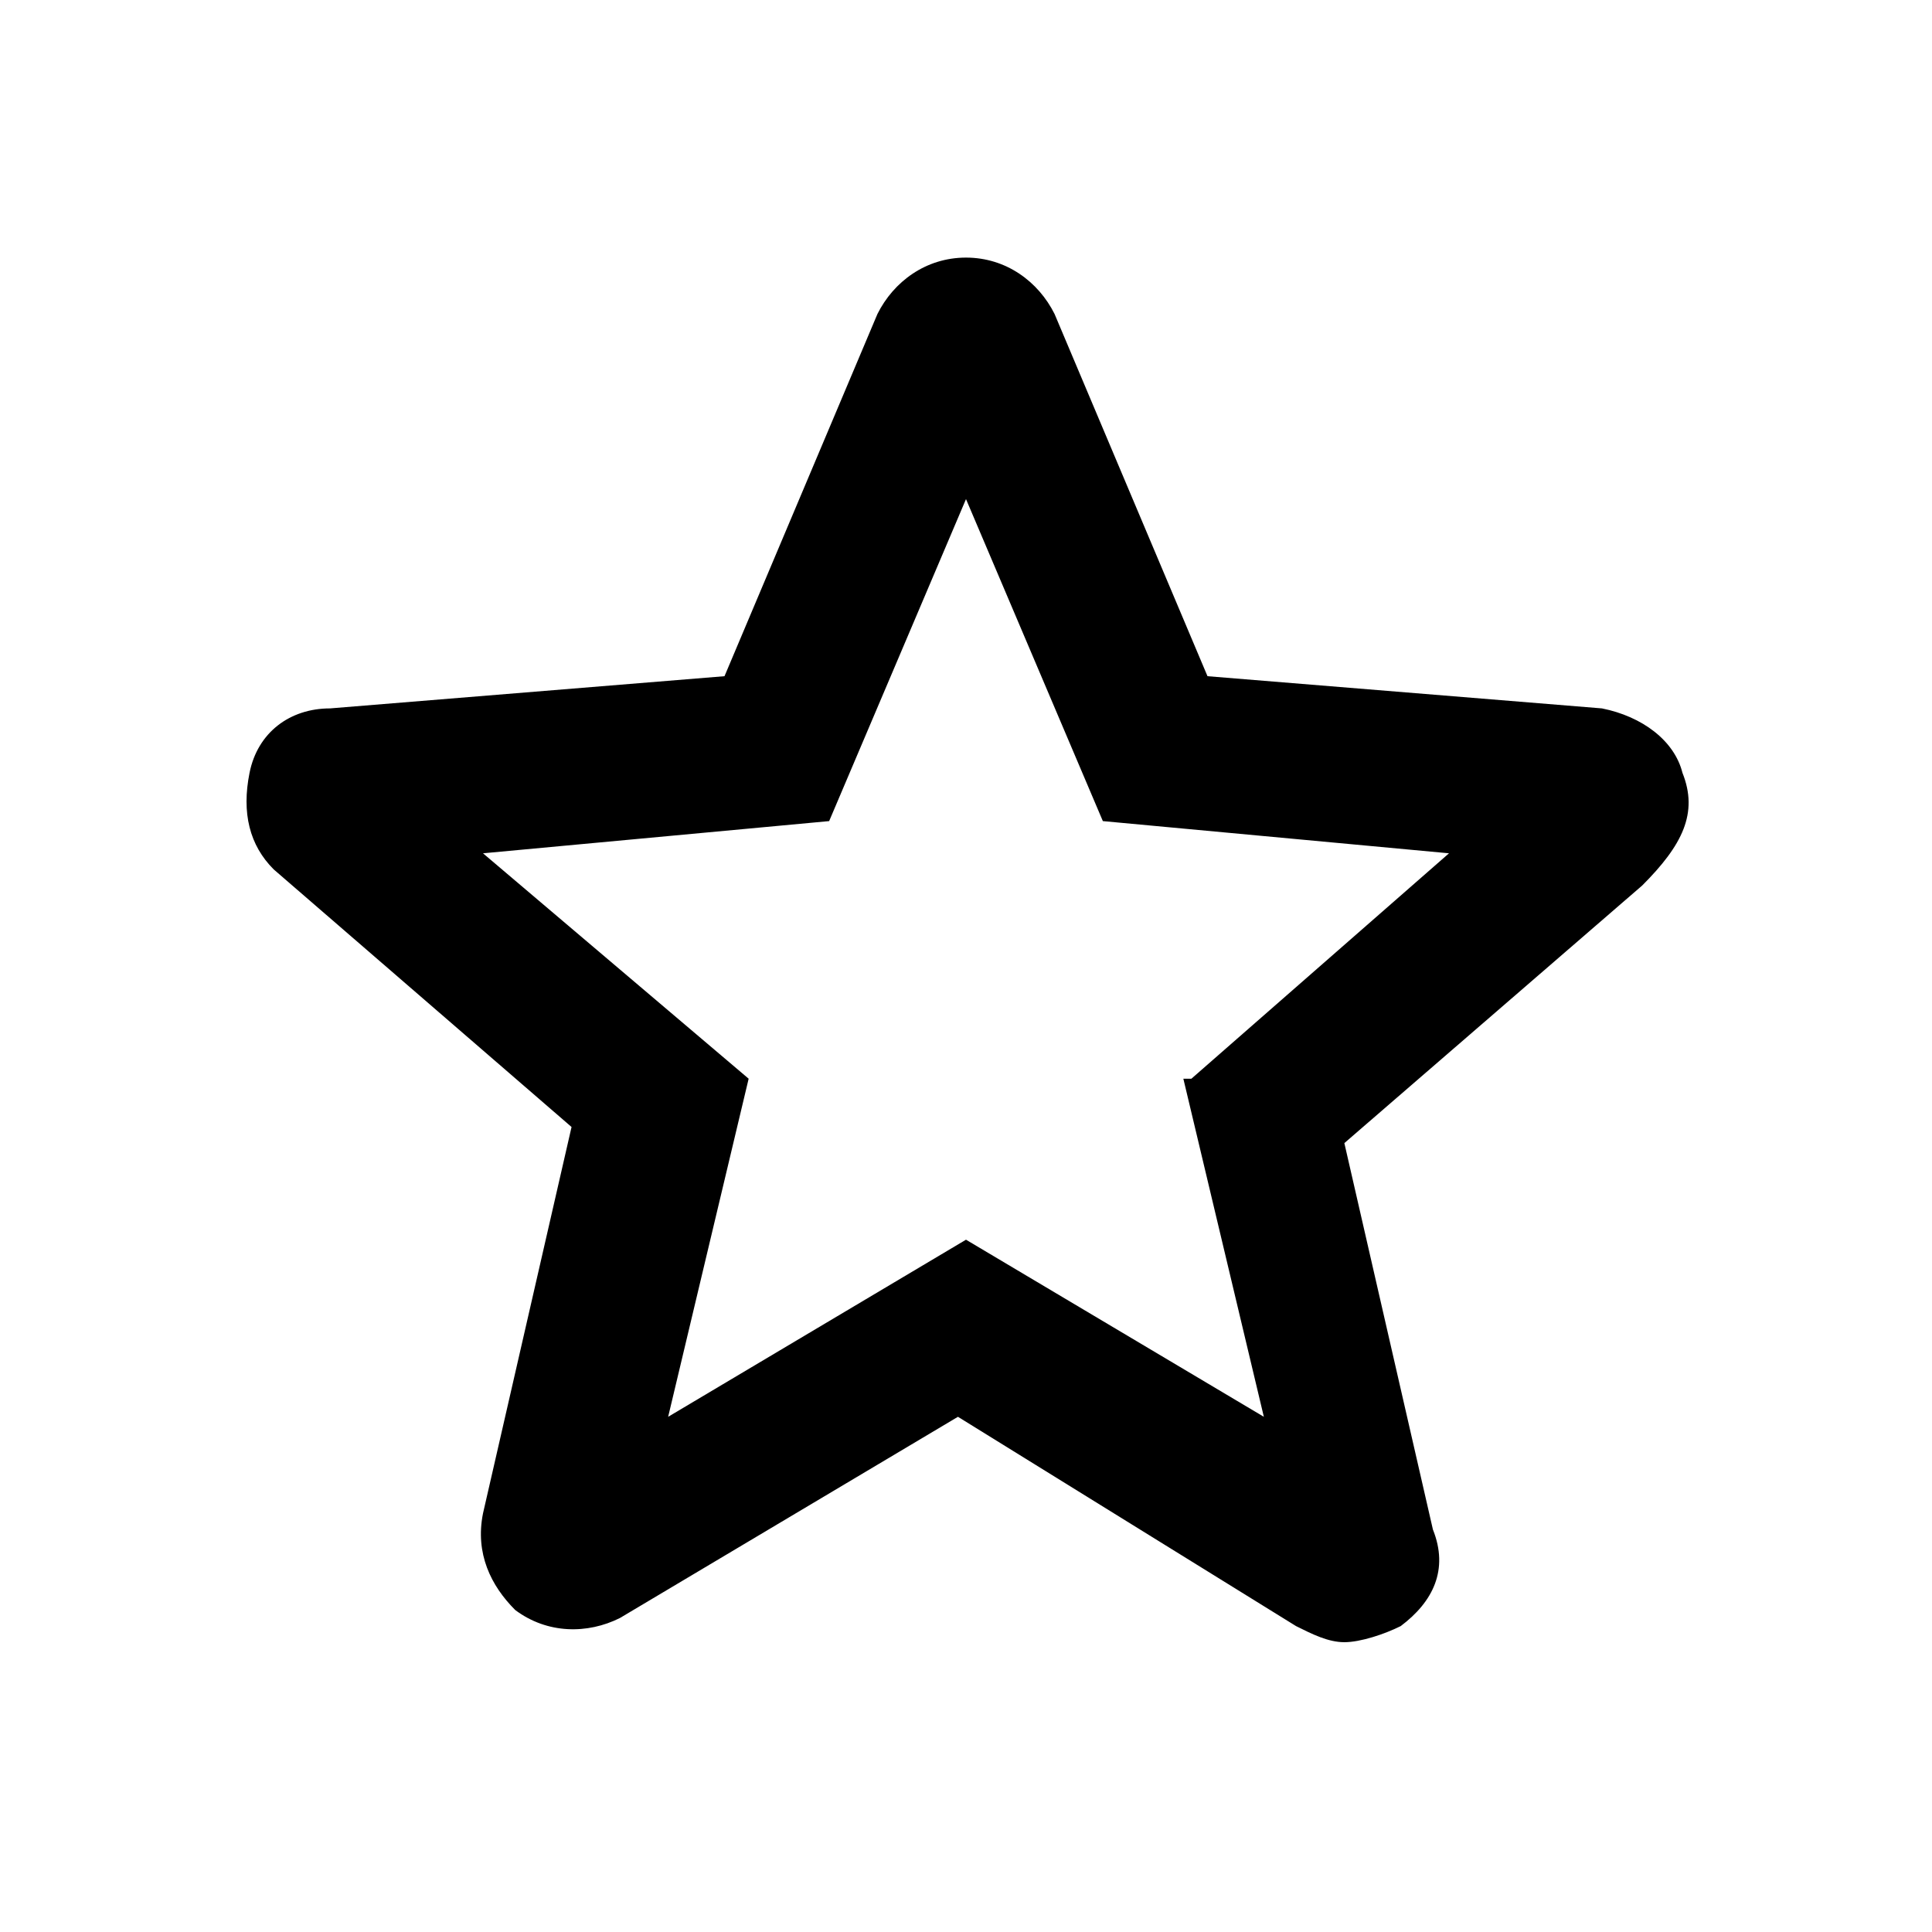 <?xml version="1.0" encoding="utf-8"?>
<!-- Generator: Adobe Illustrator 27.2.0, SVG Export Plug-In . SVG Version: 6.00 Build 0)  -->
<svg version="1.1" id="레이어_1" xmlns="http://www.w3.org/2000/svg" xmlns:xlink="http://www.w3.org/1999/xlink" x="0px"
	 y="0px" viewBox="0 0 24 24" style="enable-background:new 0 0 24 24;" xml:space="preserve">
<path d="M20.9,9.6c-0.1-0.4-0.5-0.7-1-0.8L15,8.4l-1.9-4.5c-0.2-0.4-0.6-0.7-1.1-0.7c0,0,0,0,0,0c-0.5,0-0.9,0.3-1.1,0.7L9,8.4
	L4.1,8.8c-0.5,0-0.9,0.3-1,0.8c-0.1,0.5,0,0.9,0.3,1.2l3.7,3.2l-1.1,4.8c-0.1,0.5,0.1,0.9,0.4,1.2c0.4,0.3,0.9,0.3,1.3,0.1l4.2-2.5
	l4.2,2.6c0.2,0.1,0.4,0.2,0.6,0.2c0.2,0,0.5-0.1,0.7-0.2c0.4-0.3,0.6-0.7,0.4-1.2l-1.1-4.8l3.7-3.2C20.9,10.5,21.1,10.1,20.9,9.6z
	 M15.7,17.6L12,15.4l-3.7,2.2l1-4.2L6,10.6l4.3-0.4l1.7-4l1.7,4l4.3,0.4l-3.2,2.8l-0.1,0L15.7,17.6z"/>
</svg>
